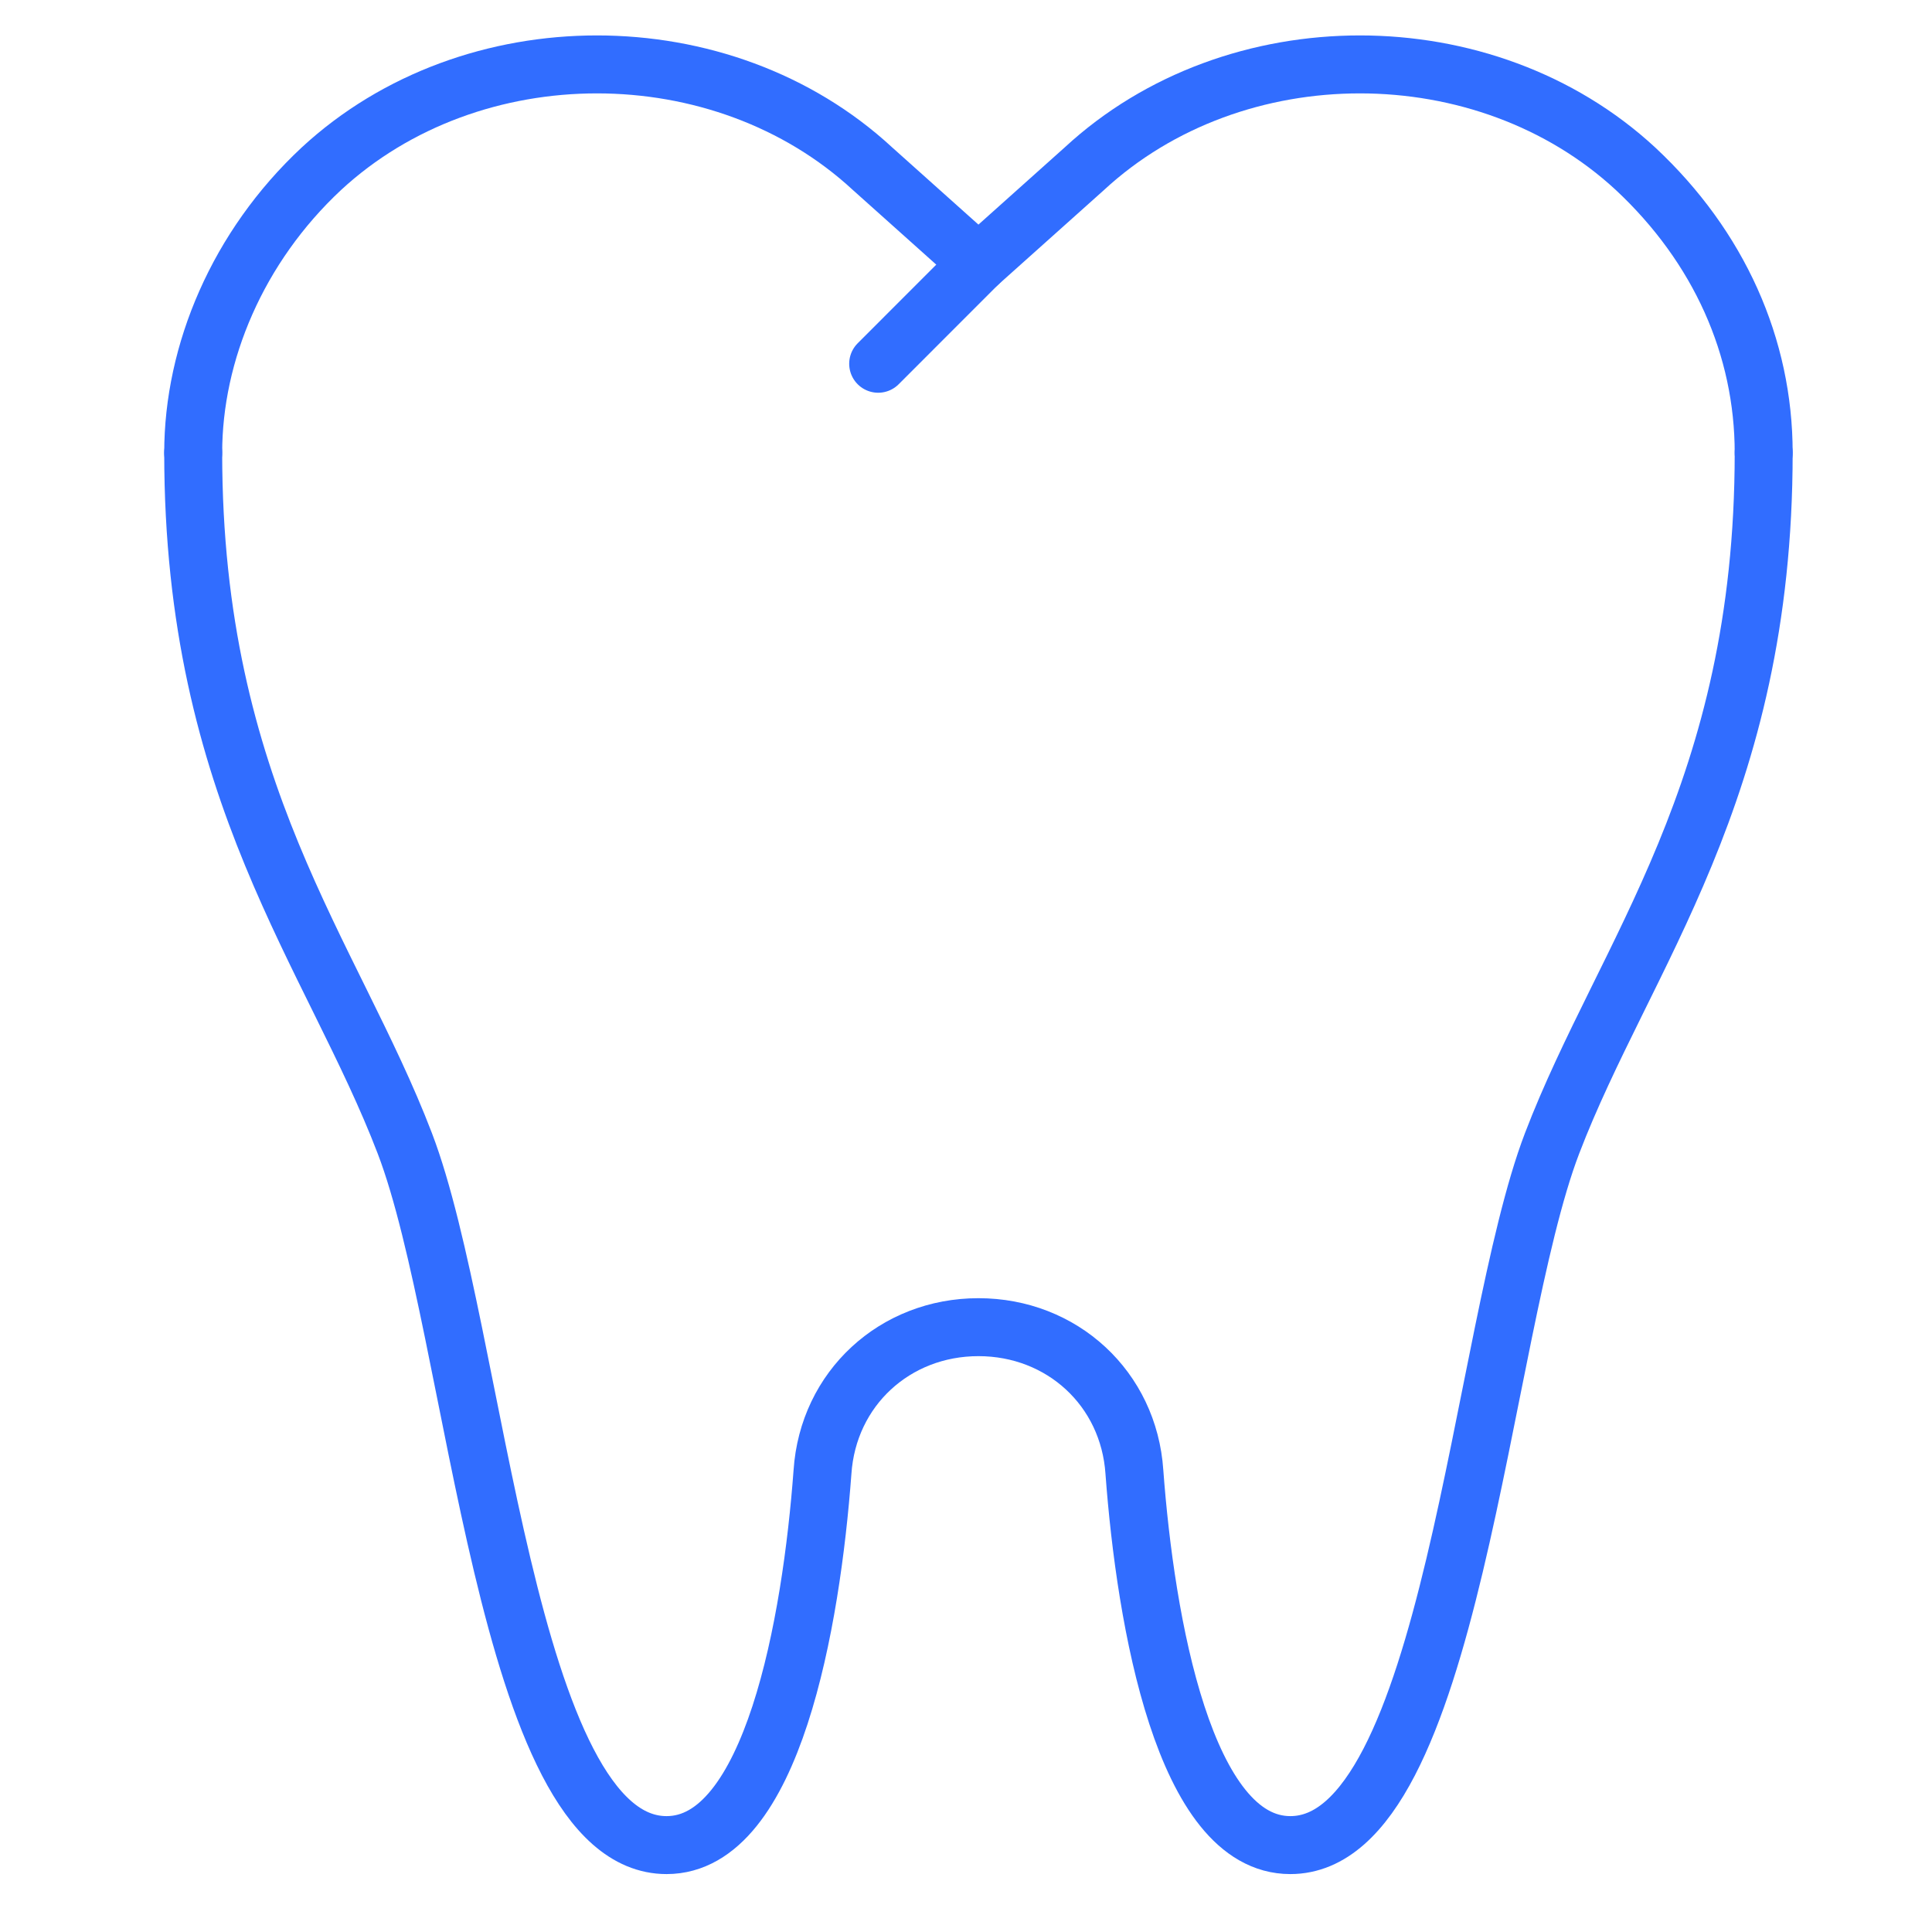 <svg width="50" height="50" viewBox="0 0 50 50" fill="none" xmlns="http://www.w3.org/2000/svg">
<path d="M45.644 11.719C45.644 8.981 44.491 6.387 42.329 4.369C38.438 0.766 31.952 0.766 28.06 4.369L25.322 6.819L22.584 4.369C18.692 0.766 12.206 0.766 8.315 4.369C6.153 6.387 5 9.125 5 11.719" stroke="#316DFF" stroke-width="1.5" stroke-miterlimit="10" stroke-linecap="round" stroke-linejoin="round"/>
<path d="M45.644 11.719C45.644 20.511 42.041 24.691 40.167 29.591C38.293 34.492 37.573 47.751 33.393 47.751C30.655 47.751 29.646 41.986 29.358 38.095C29.213 35.933 27.484 34.347 25.322 34.347C23.16 34.347 21.431 35.933 21.286 38.095C20.998 41.986 19.989 47.751 17.251 47.751C13.071 47.751 12.351 34.492 10.477 29.591C8.603 24.691 5 20.511 5 11.719" stroke="#316DFF" stroke-width="1.5" stroke-miterlimit="10" stroke-linecap="round" stroke-linejoin="round"/>
<path d="M25.321 6.819L22.727 9.414" stroke="#316DFF" stroke-width="1.5" stroke-miterlimit="10" stroke-linecap="round" stroke-linejoin="round"/>
</svg>
